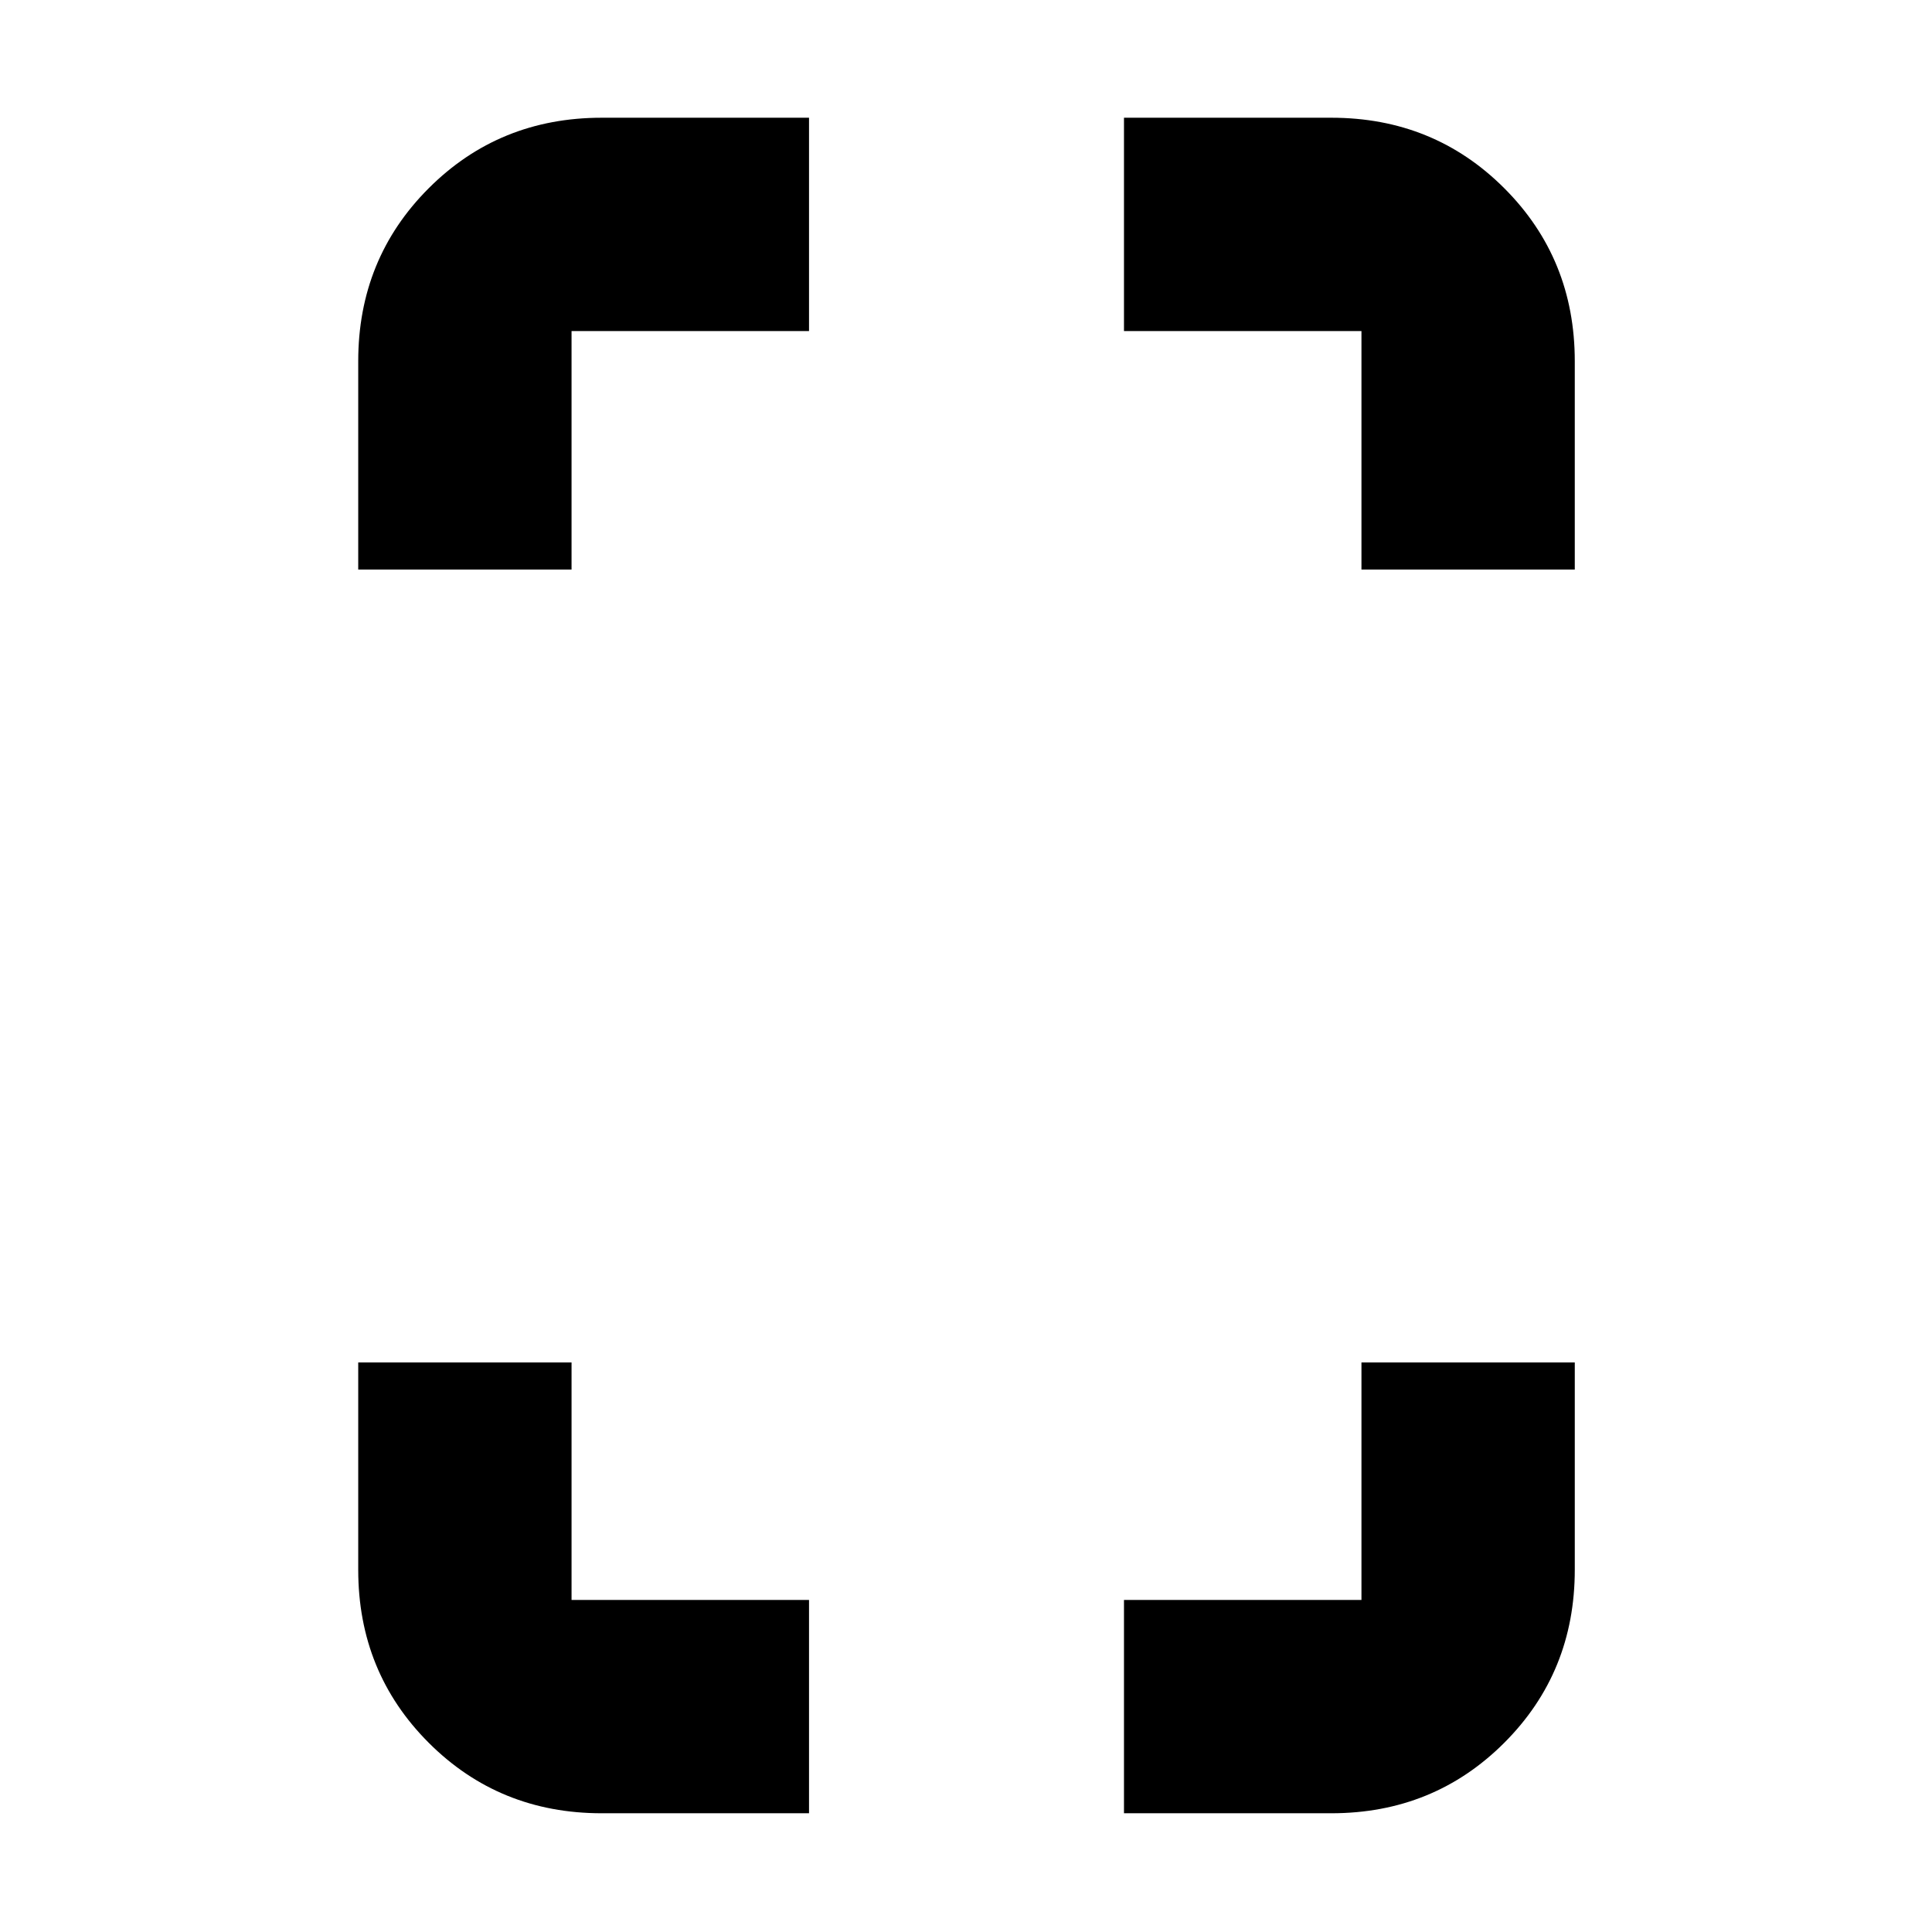 <svg xmlns="http://www.w3.org/2000/svg" height="24" viewBox="0 -960 960 960" width="24"><path d="M178-677v-103.5q0-50.94 35.03-85.97T299-901.5h103v106H284V-677H178ZM299-59q-50.94 0-85.97-35.03T178-180v-103h106v118h118v106H299Zm377.5-618v-118.5h-118v-106h103q50.94 0 85.97 35.03t35.03 85.97V-677h-106Zm-118 618v-106h118v-118h106v103q0 50.94-35.03 85.97T661.5-59h-103Z"/></svg>
